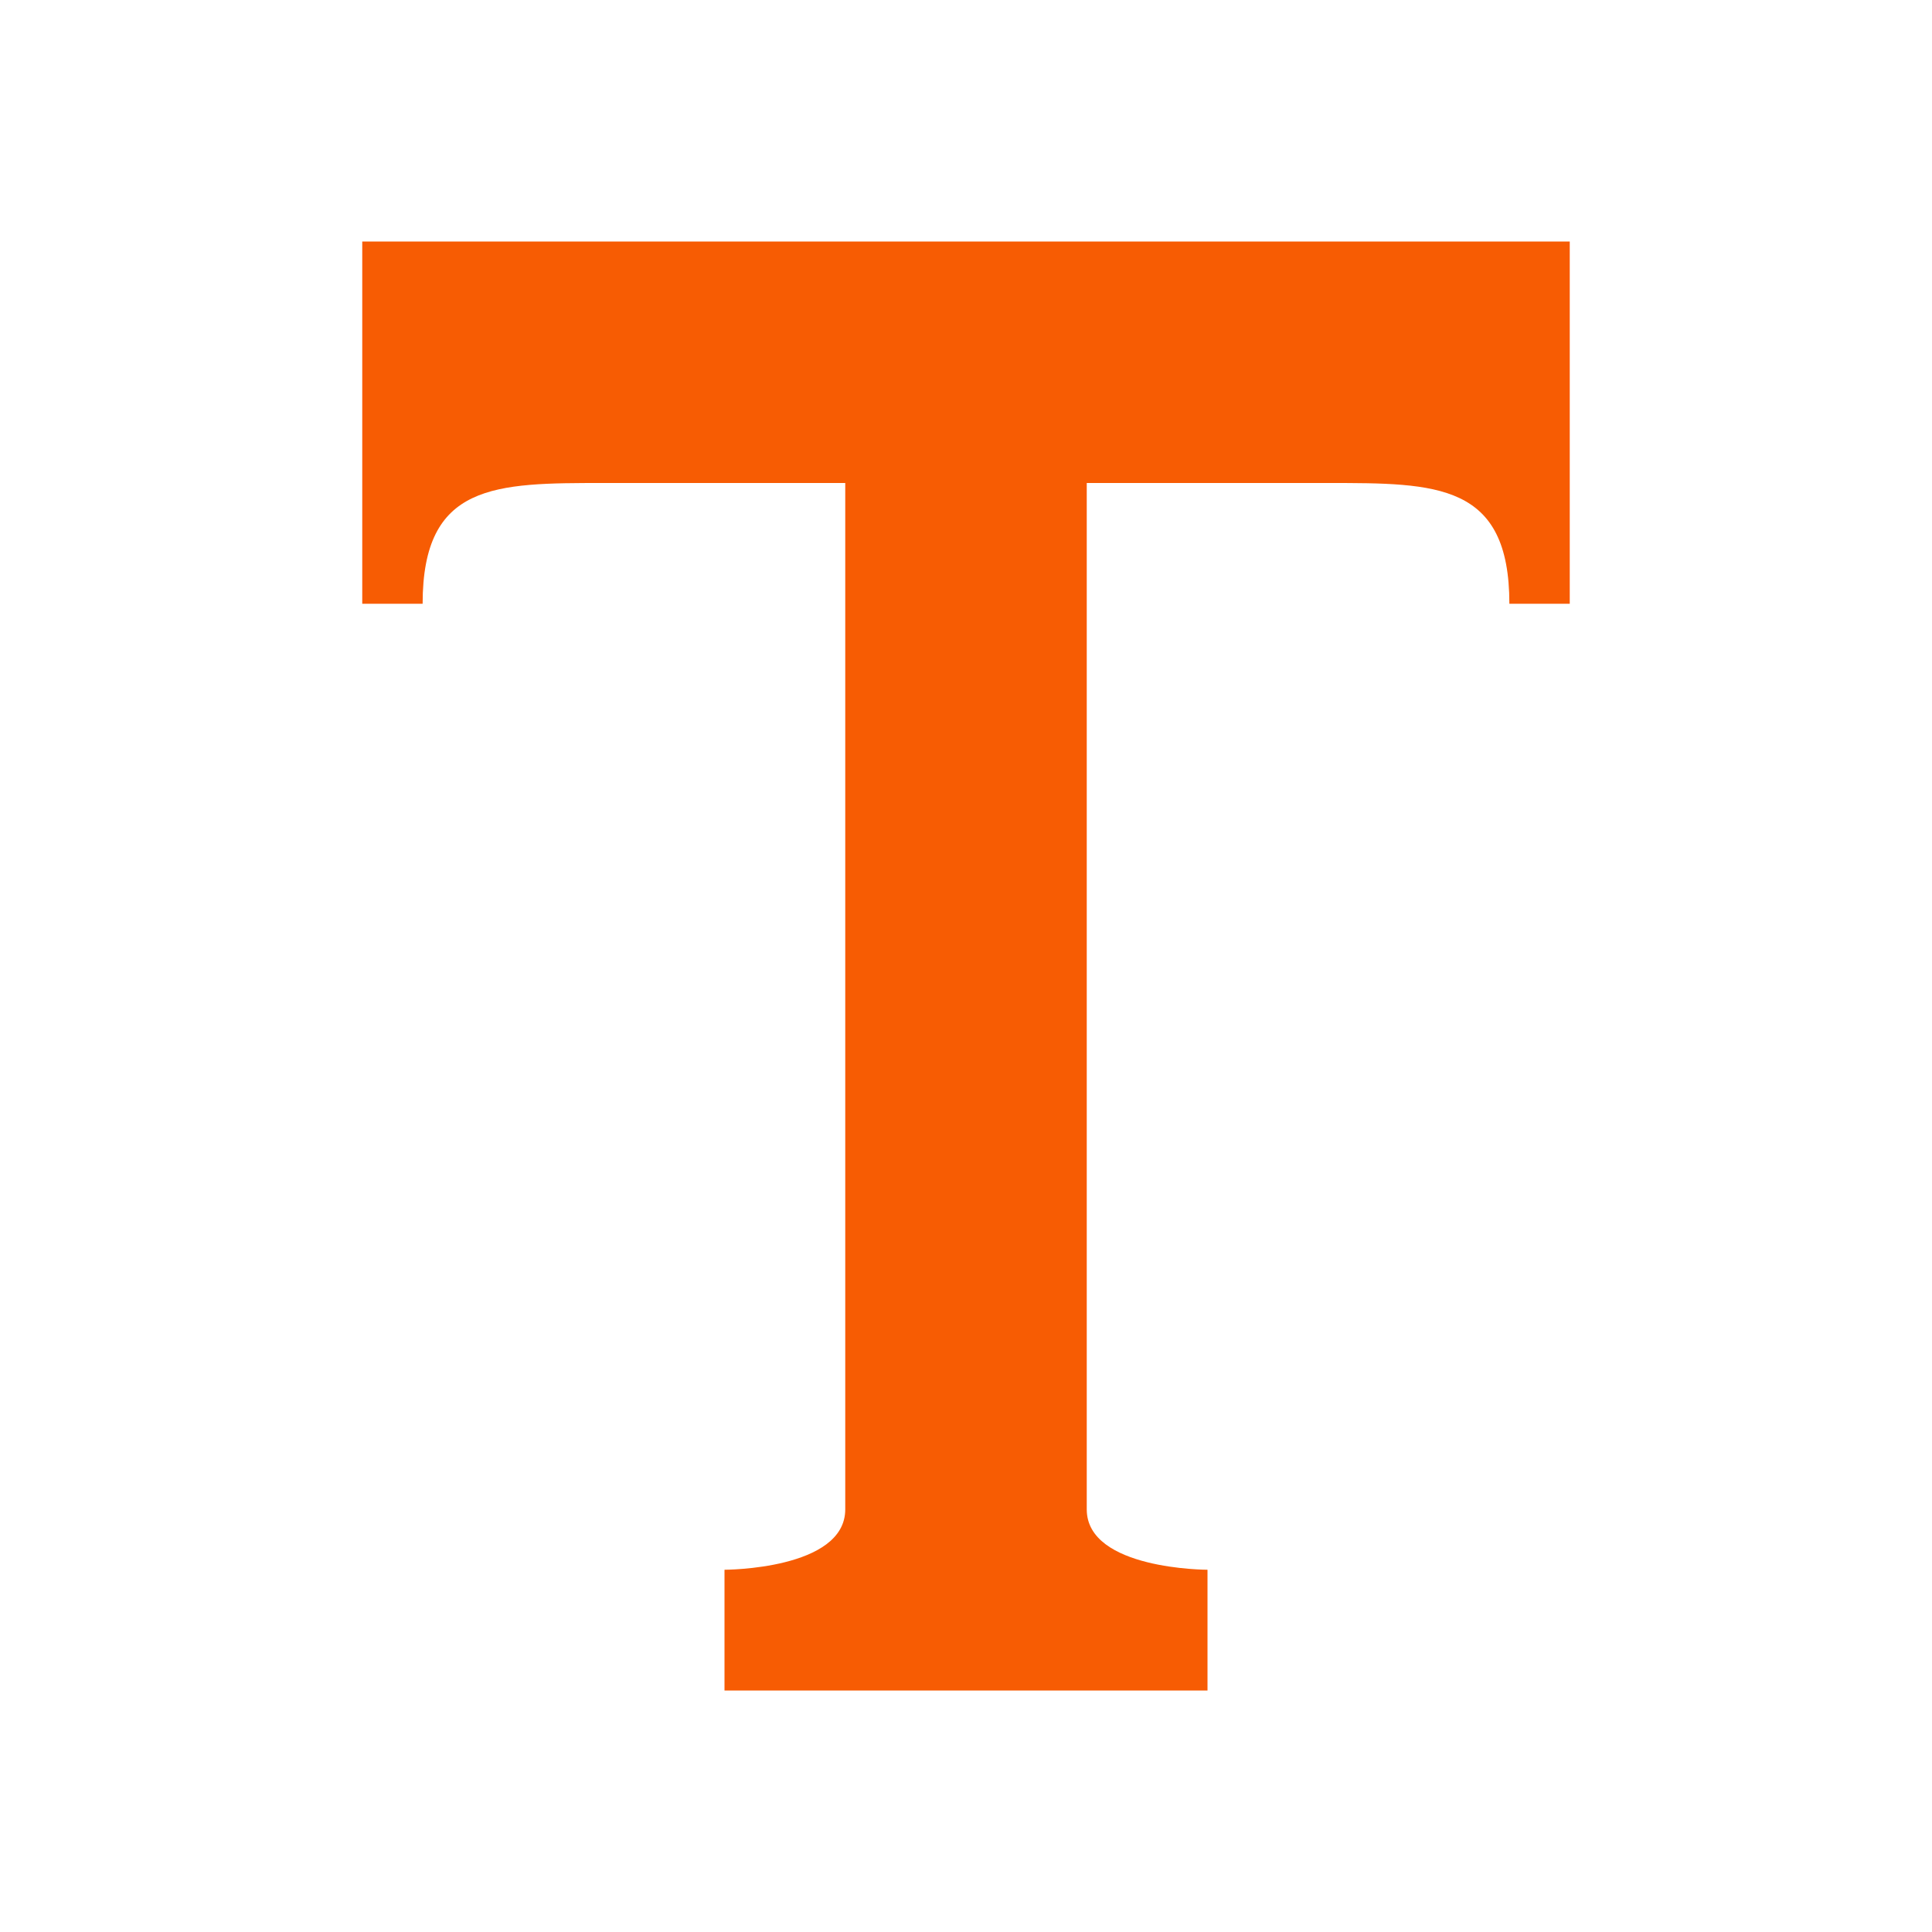 <svg xmlns="http://www.w3.org/2000/svg" viewBox="0 0 16 16" width="16" height="16">
<cis-name>term</cis-name>
<cis-semantic>warning</cis-semantic>
<path fill="#F75C03" d="M13,2v3c0,0,0,0-0.5,0c0-1-0.6-1-1.5-1H9c0,0,0,8,0,8.5s1,0.5,1,0.5v1H6v-1c0,0,1,0,1-0.5S7,4,7,4H5
	C4.1,4,3.5,4,3.5,5C3,5,3,5,3,5V2H13z"/>
</svg>
